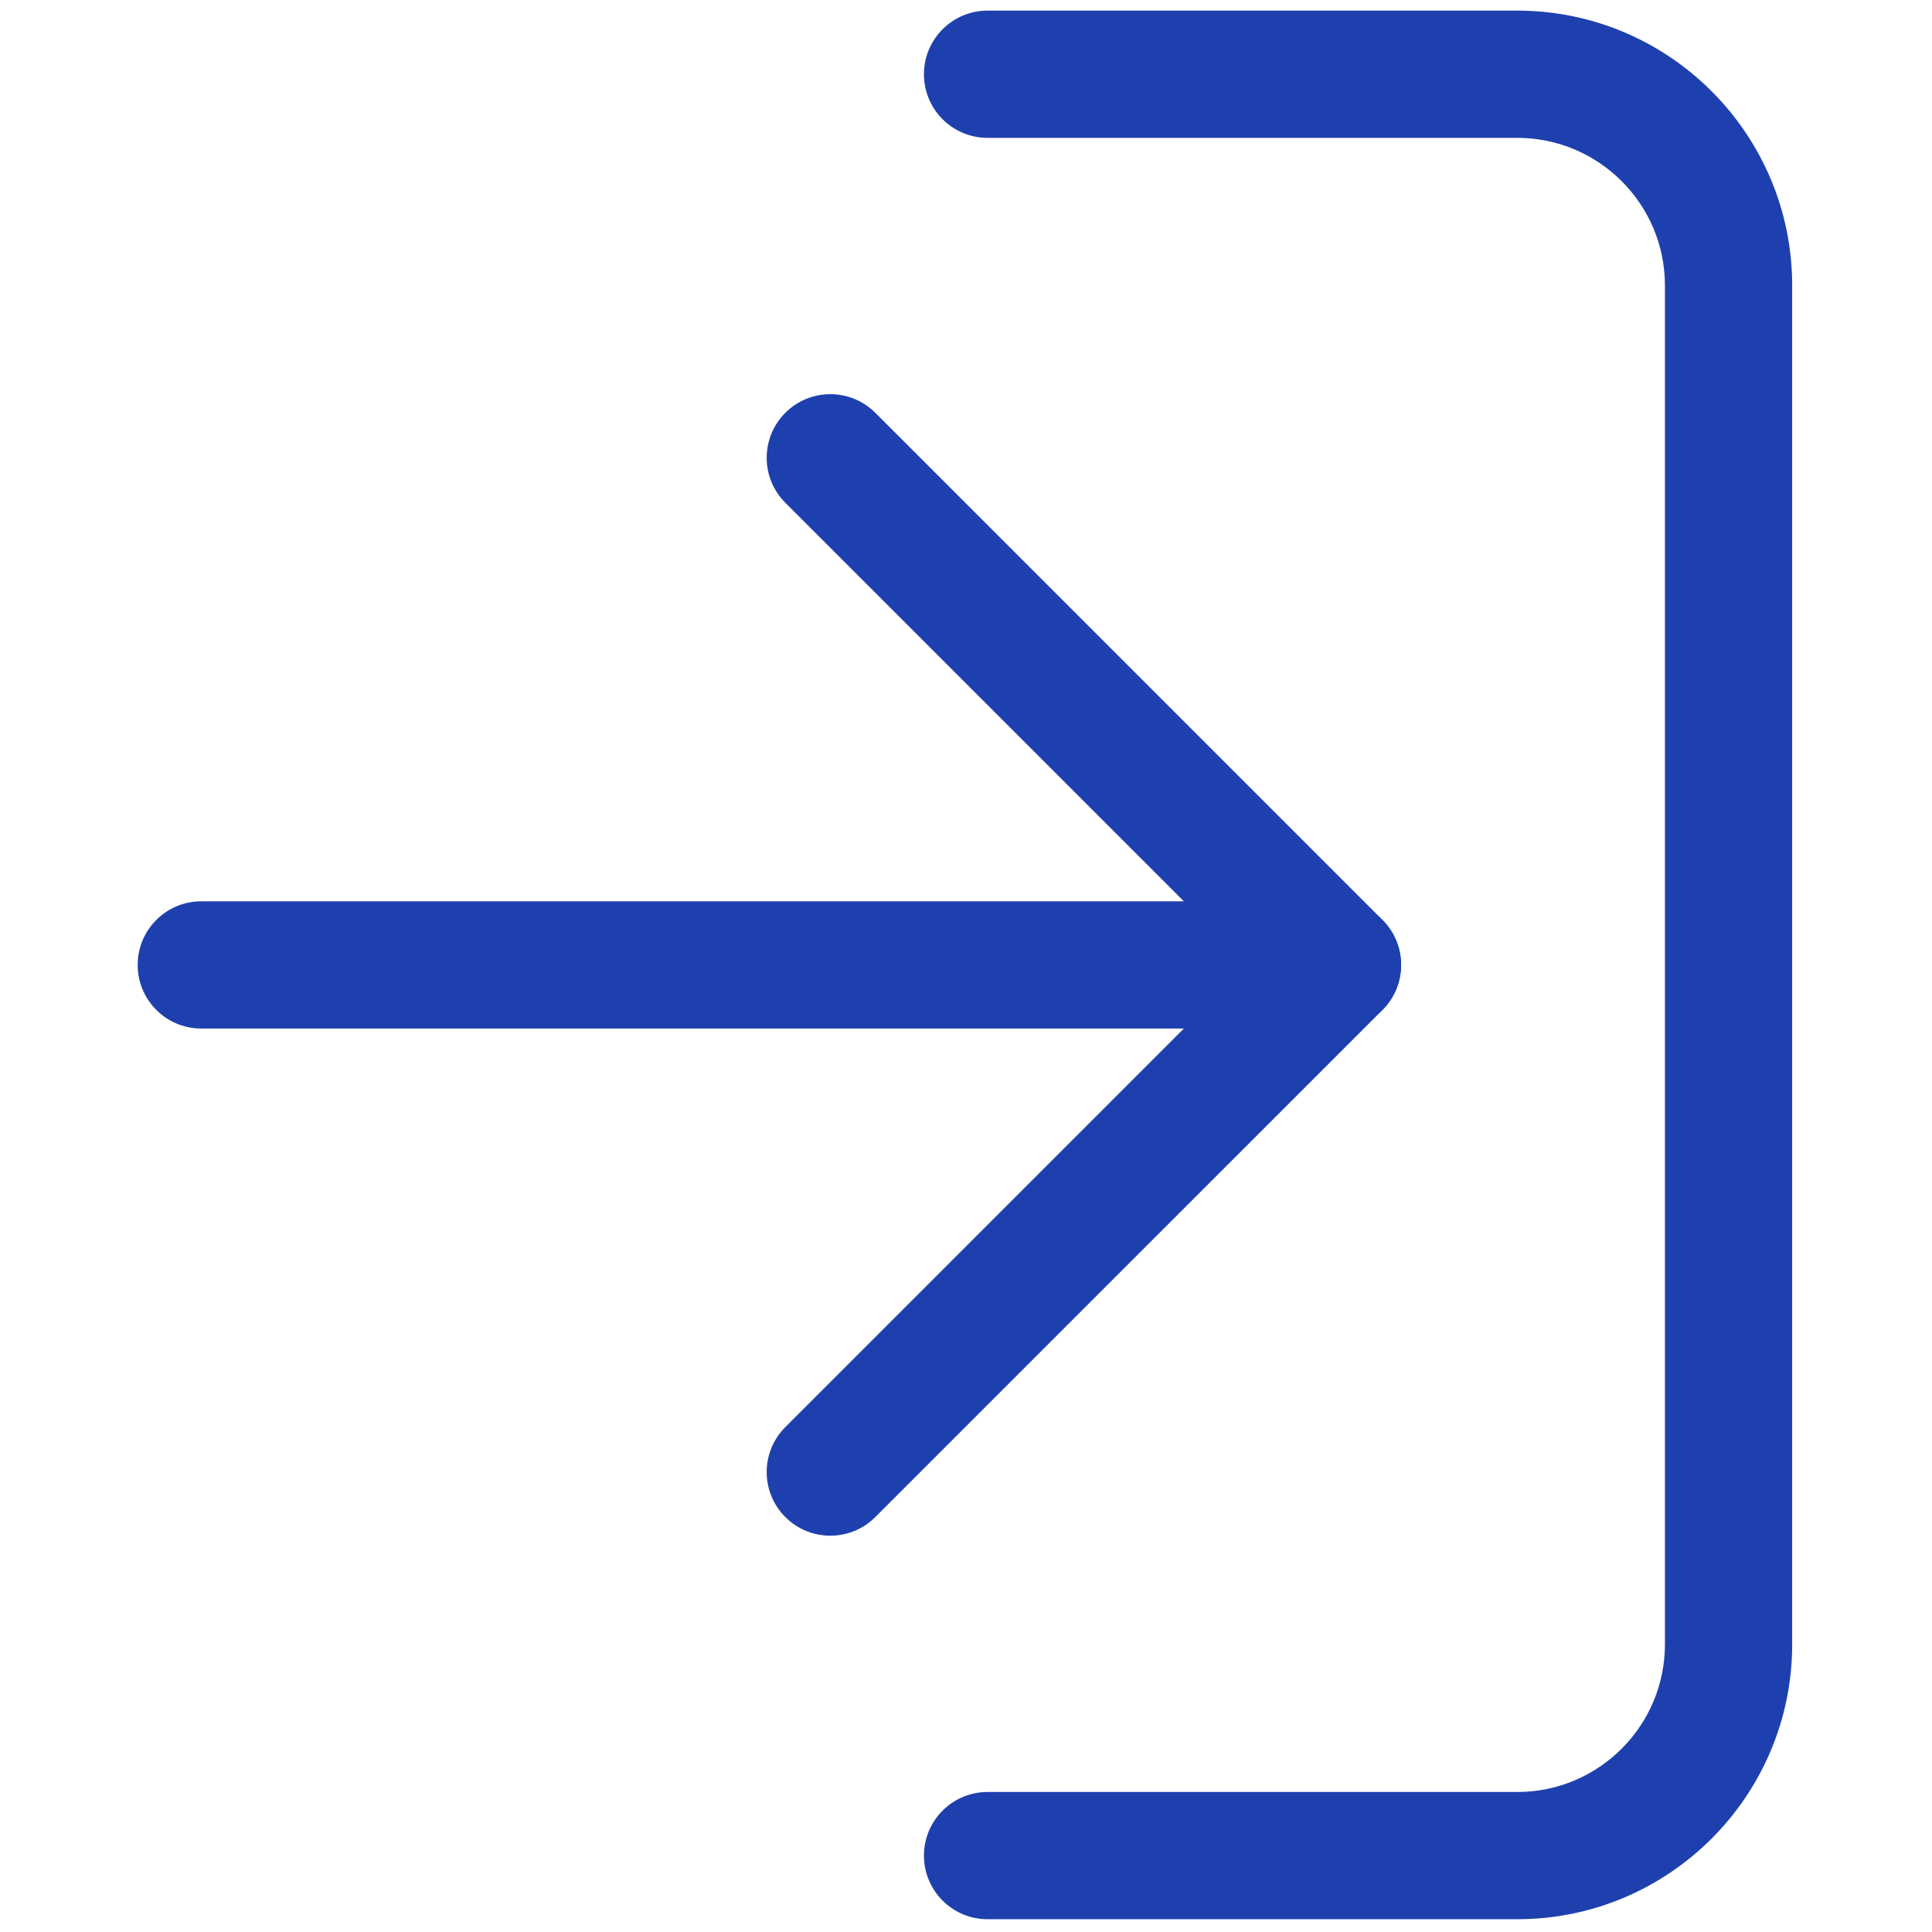 <svg xmlns="http://www.w3.org/2000/svg" xmlns:xlink="http://www.w3.org/1999/xlink" version="1.1" width="256" height="256" viewBox="0 0 256 256" xml:space="preserve">

<defs>
</defs>
<g style="stroke: none; stroke-width: 0; stroke-dasharray: none; stroke-linecap: butt; stroke-linejoin: miter; stroke-miterlimit: 10; fill: none; fill-rule: nonzero; opacity: 1;" transform="translate(1.407 1.407) scale(2.81 2.81)" >
	<path d="M 71.048 90 h -24.98 c -1.657 0 -3 -1.343 -3 -3 s 1.343 -3 3 -3 h 24.98 c 3.838 0 6.961 -3.123 6.961 -6.961 V 12.96 c 0 -3.838 -3.123 -6.96 -6.961 -6.96 h -24.98 c -1.657 0 -3 -1.343 -3 -3 s 1.343 -3 3 -3 h 24.98 c 7.146 0 12.961 5.814 12.961 12.96 v 64.079 C 84.009 84.186 78.194 90 71.048 90 z" style="stroke: none; stroke-width: 1; stroke-dasharray: none; stroke-linecap: butt; stroke-linejoin: miter; stroke-miterlimit: 10; fill: rgb(30,64,175); fill-rule: nonzero; opacity: 1;" transform=" matrix(1 0 0 1 0 0) " stroke-linecap="round" />
	<path d="M 38.652 71.915 c -0.768 0 -1.536 -0.293 -2.121 -0.879 c -1.172 -1.171 -1.172 -3.071 0 -4.242 L 58.325 45 L 36.531 23.207 c -1.172 -1.171 -1.172 -3.071 0 -4.242 c 1.172 -1.172 3.072 -1.171 4.243 0 l 23.915 23.915 c 0.563 0.563 0.879 1.326 0.879 2.122 c 0 0.795 -0.316 1.559 -0.879 2.121 L 40.773 71.036 C 40.188 71.622 39.42 71.915 38.652 71.915 z" style="stroke: none; stroke-width: 1; stroke-dasharray: none; stroke-linecap: butt; stroke-linejoin: miter; stroke-miterlimit: 10; fill: rgb(30,64,175); fill-rule: nonzero; opacity: 1;" transform=" matrix(1 0 0 1 0 0) " stroke-linecap="round" />
	<path d="M 62.567 48 H 8.991 c -1.657 0 -3 -1.343 -3 -3 c 0 -1.657 1.343 -3 3 -3 h 53.576 c 1.657 0 3 1.343 3 3 C 65.567 46.657 64.225 48 62.567 48 z" style="stroke: none; stroke-width: 1; stroke-dasharray: none; stroke-linecap: butt; stroke-linejoin: miter; stroke-miterlimit: 10; fill: rgb(30,64,175); fill-rule: nonzero; opacity: 1;" transform=" matrix(1 0 0 1 0 0) " stroke-linecap="round" />
</g>
</svg>